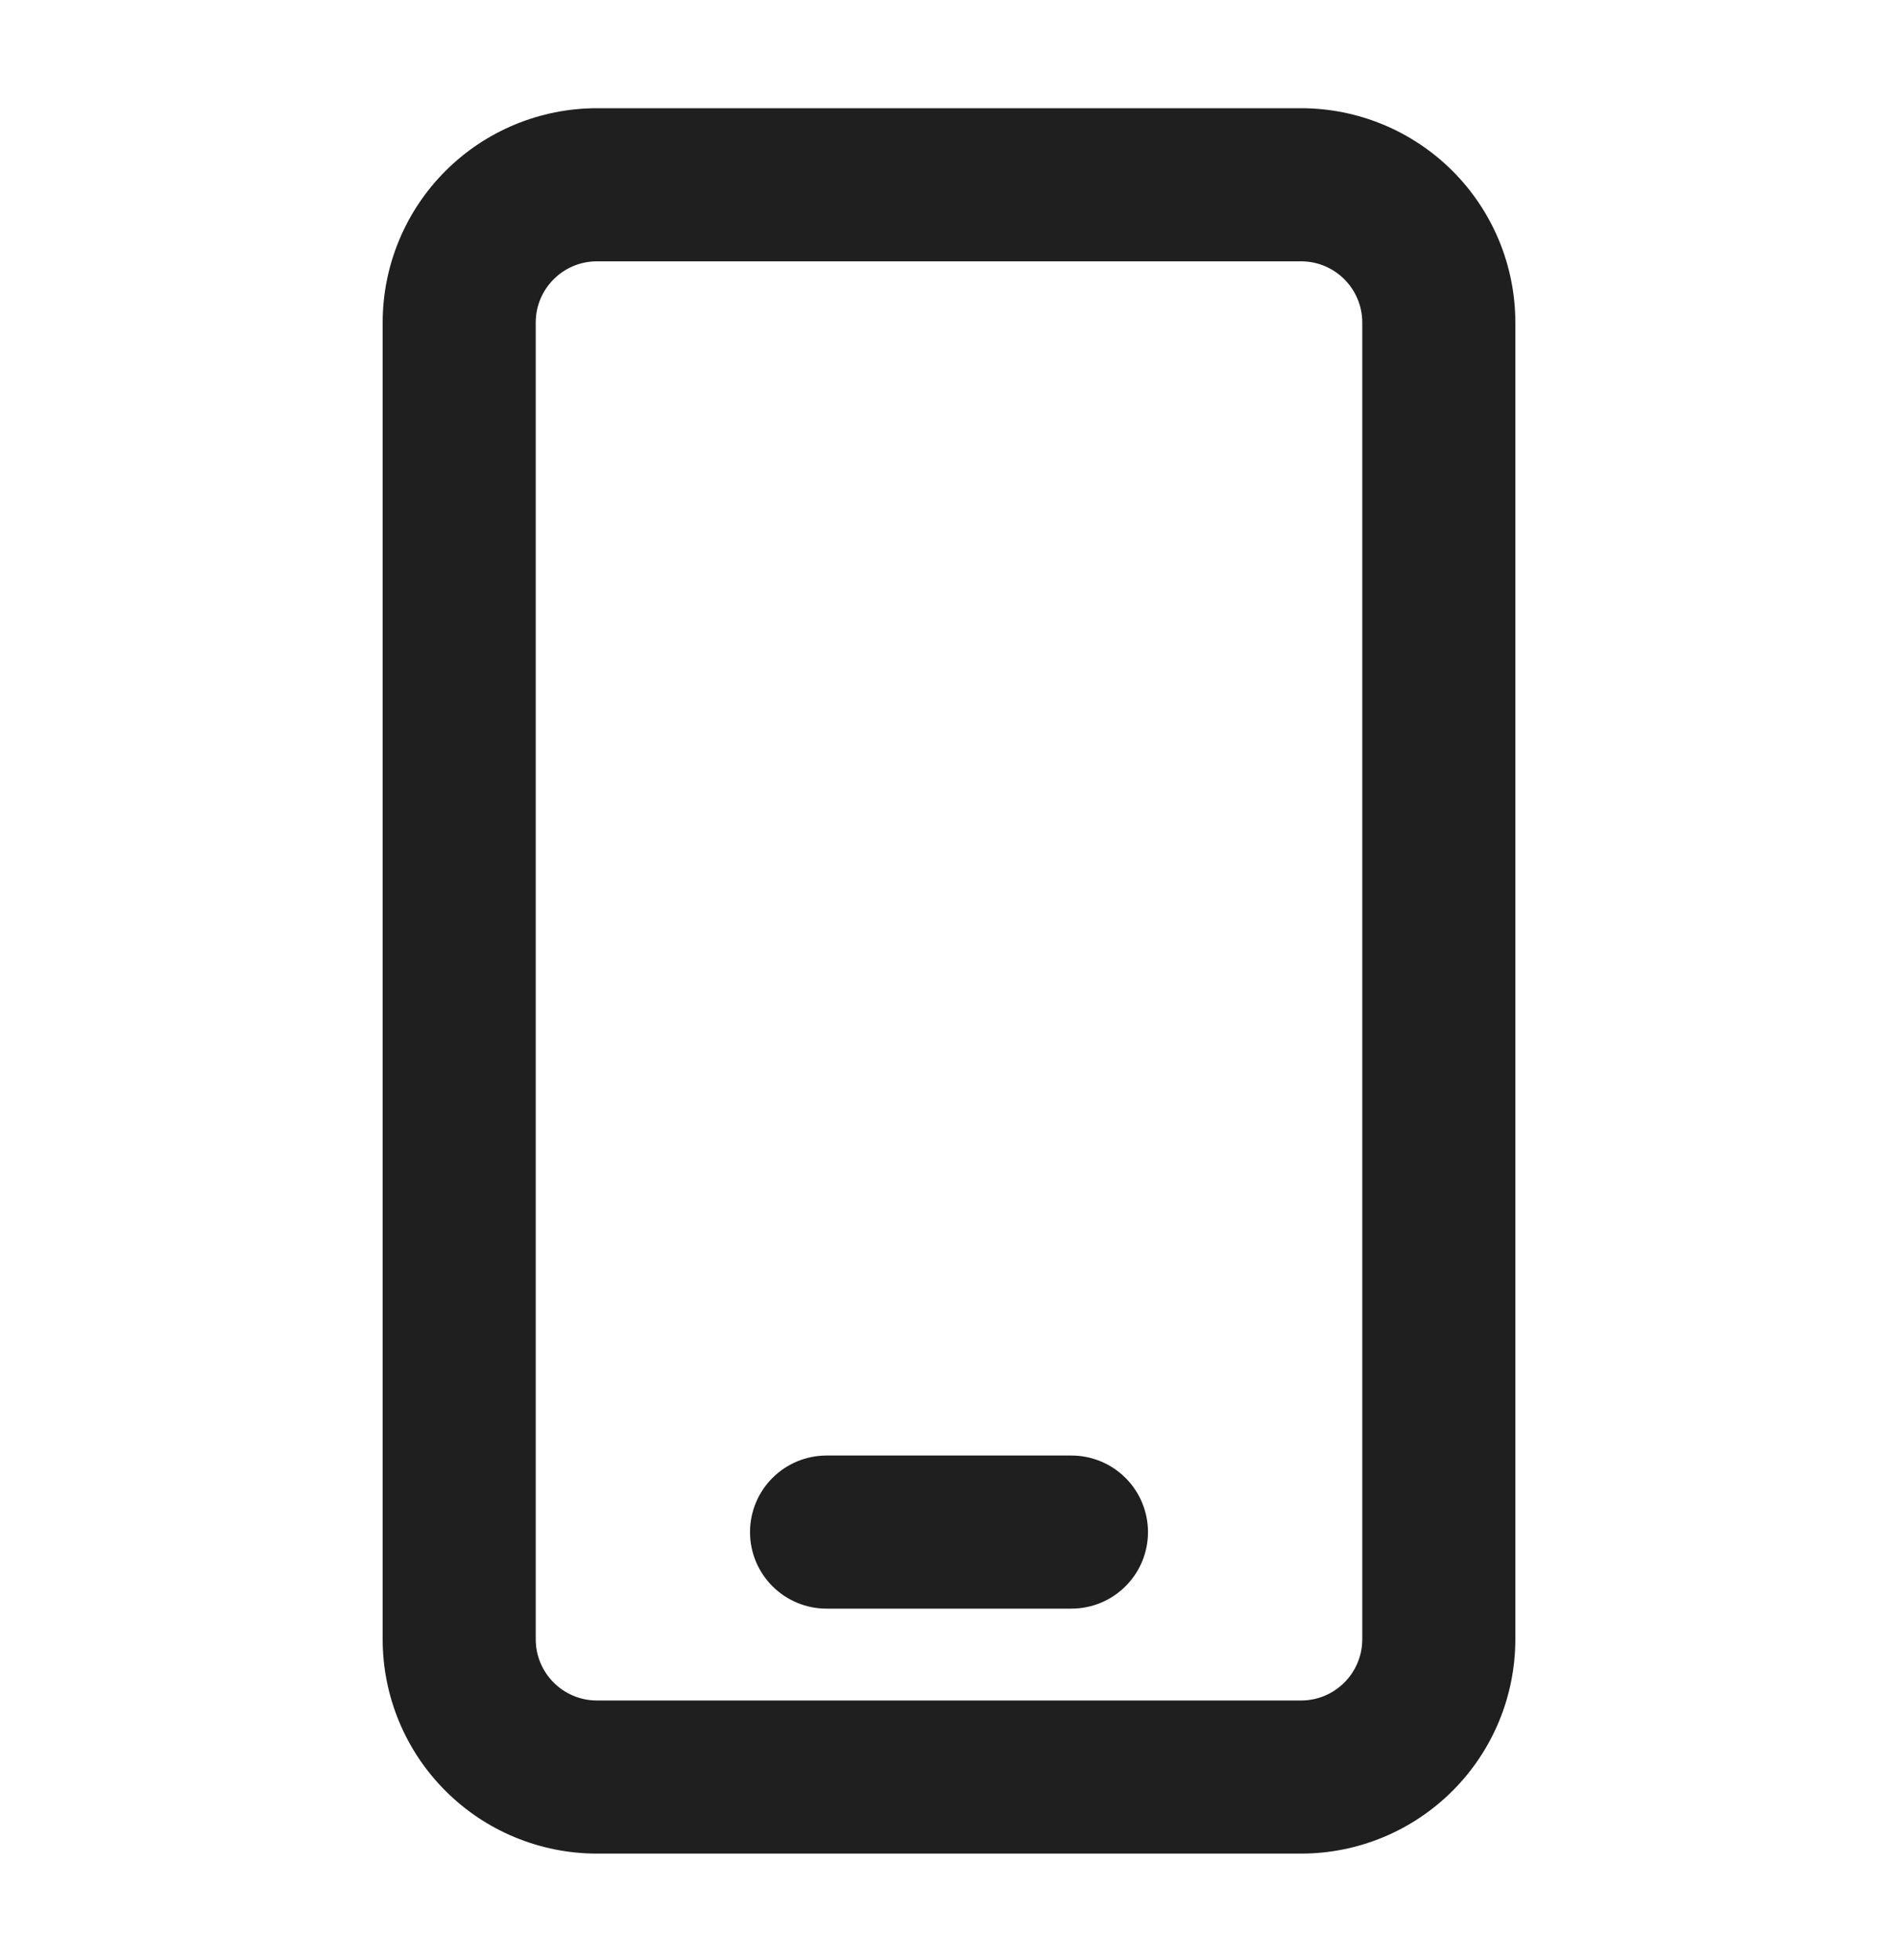 <svg width="31" height="32" viewBox="0 0 31 32" fill="none" xmlns="http://www.w3.org/2000/svg">
<path d="M9.75 2.017C8.888 2.017 8.061 2.36 7.452 2.969C6.842 3.579 6.5 4.405 6.5 5.267V26.767C6.5 27.629 6.842 28.456 7.452 29.065C8.061 29.675 8.888 30.017 9.75 30.017H21.25C22.112 30.017 22.939 29.675 23.548 29.065C24.158 28.456 24.5 27.629 24.5 26.767V5.267C24.5 4.405 24.158 3.579 23.548 2.969C22.939 2.36 22.112 2.017 21.25 2.017H9.75ZM8.5 5.267C8.5 4.577 9.06 4.017 9.75 4.017H21.25C21.94 4.017 22.5 4.577 22.5 5.267V26.767C22.5 27.457 21.94 28.017 21.25 28.017H9.75C9.06 28.017 8.5 27.457 8.5 26.767V5.267ZM13.5 24.017C13.235 24.017 12.98 24.123 12.793 24.31C12.605 24.498 12.5 24.752 12.5 25.017C12.5 25.283 12.605 25.537 12.793 25.724C12.98 25.912 13.235 26.017 13.5 26.017H17.5C17.765 26.017 18.02 25.912 18.207 25.724C18.395 25.537 18.5 25.283 18.5 25.017C18.5 24.752 18.395 24.498 18.207 24.31C18.02 24.123 17.765 24.017 17.5 24.017H13.5Z" fill="#1F1F1F" stroke="#1F1F1F" stroke-width="0.5"/>
</svg>
